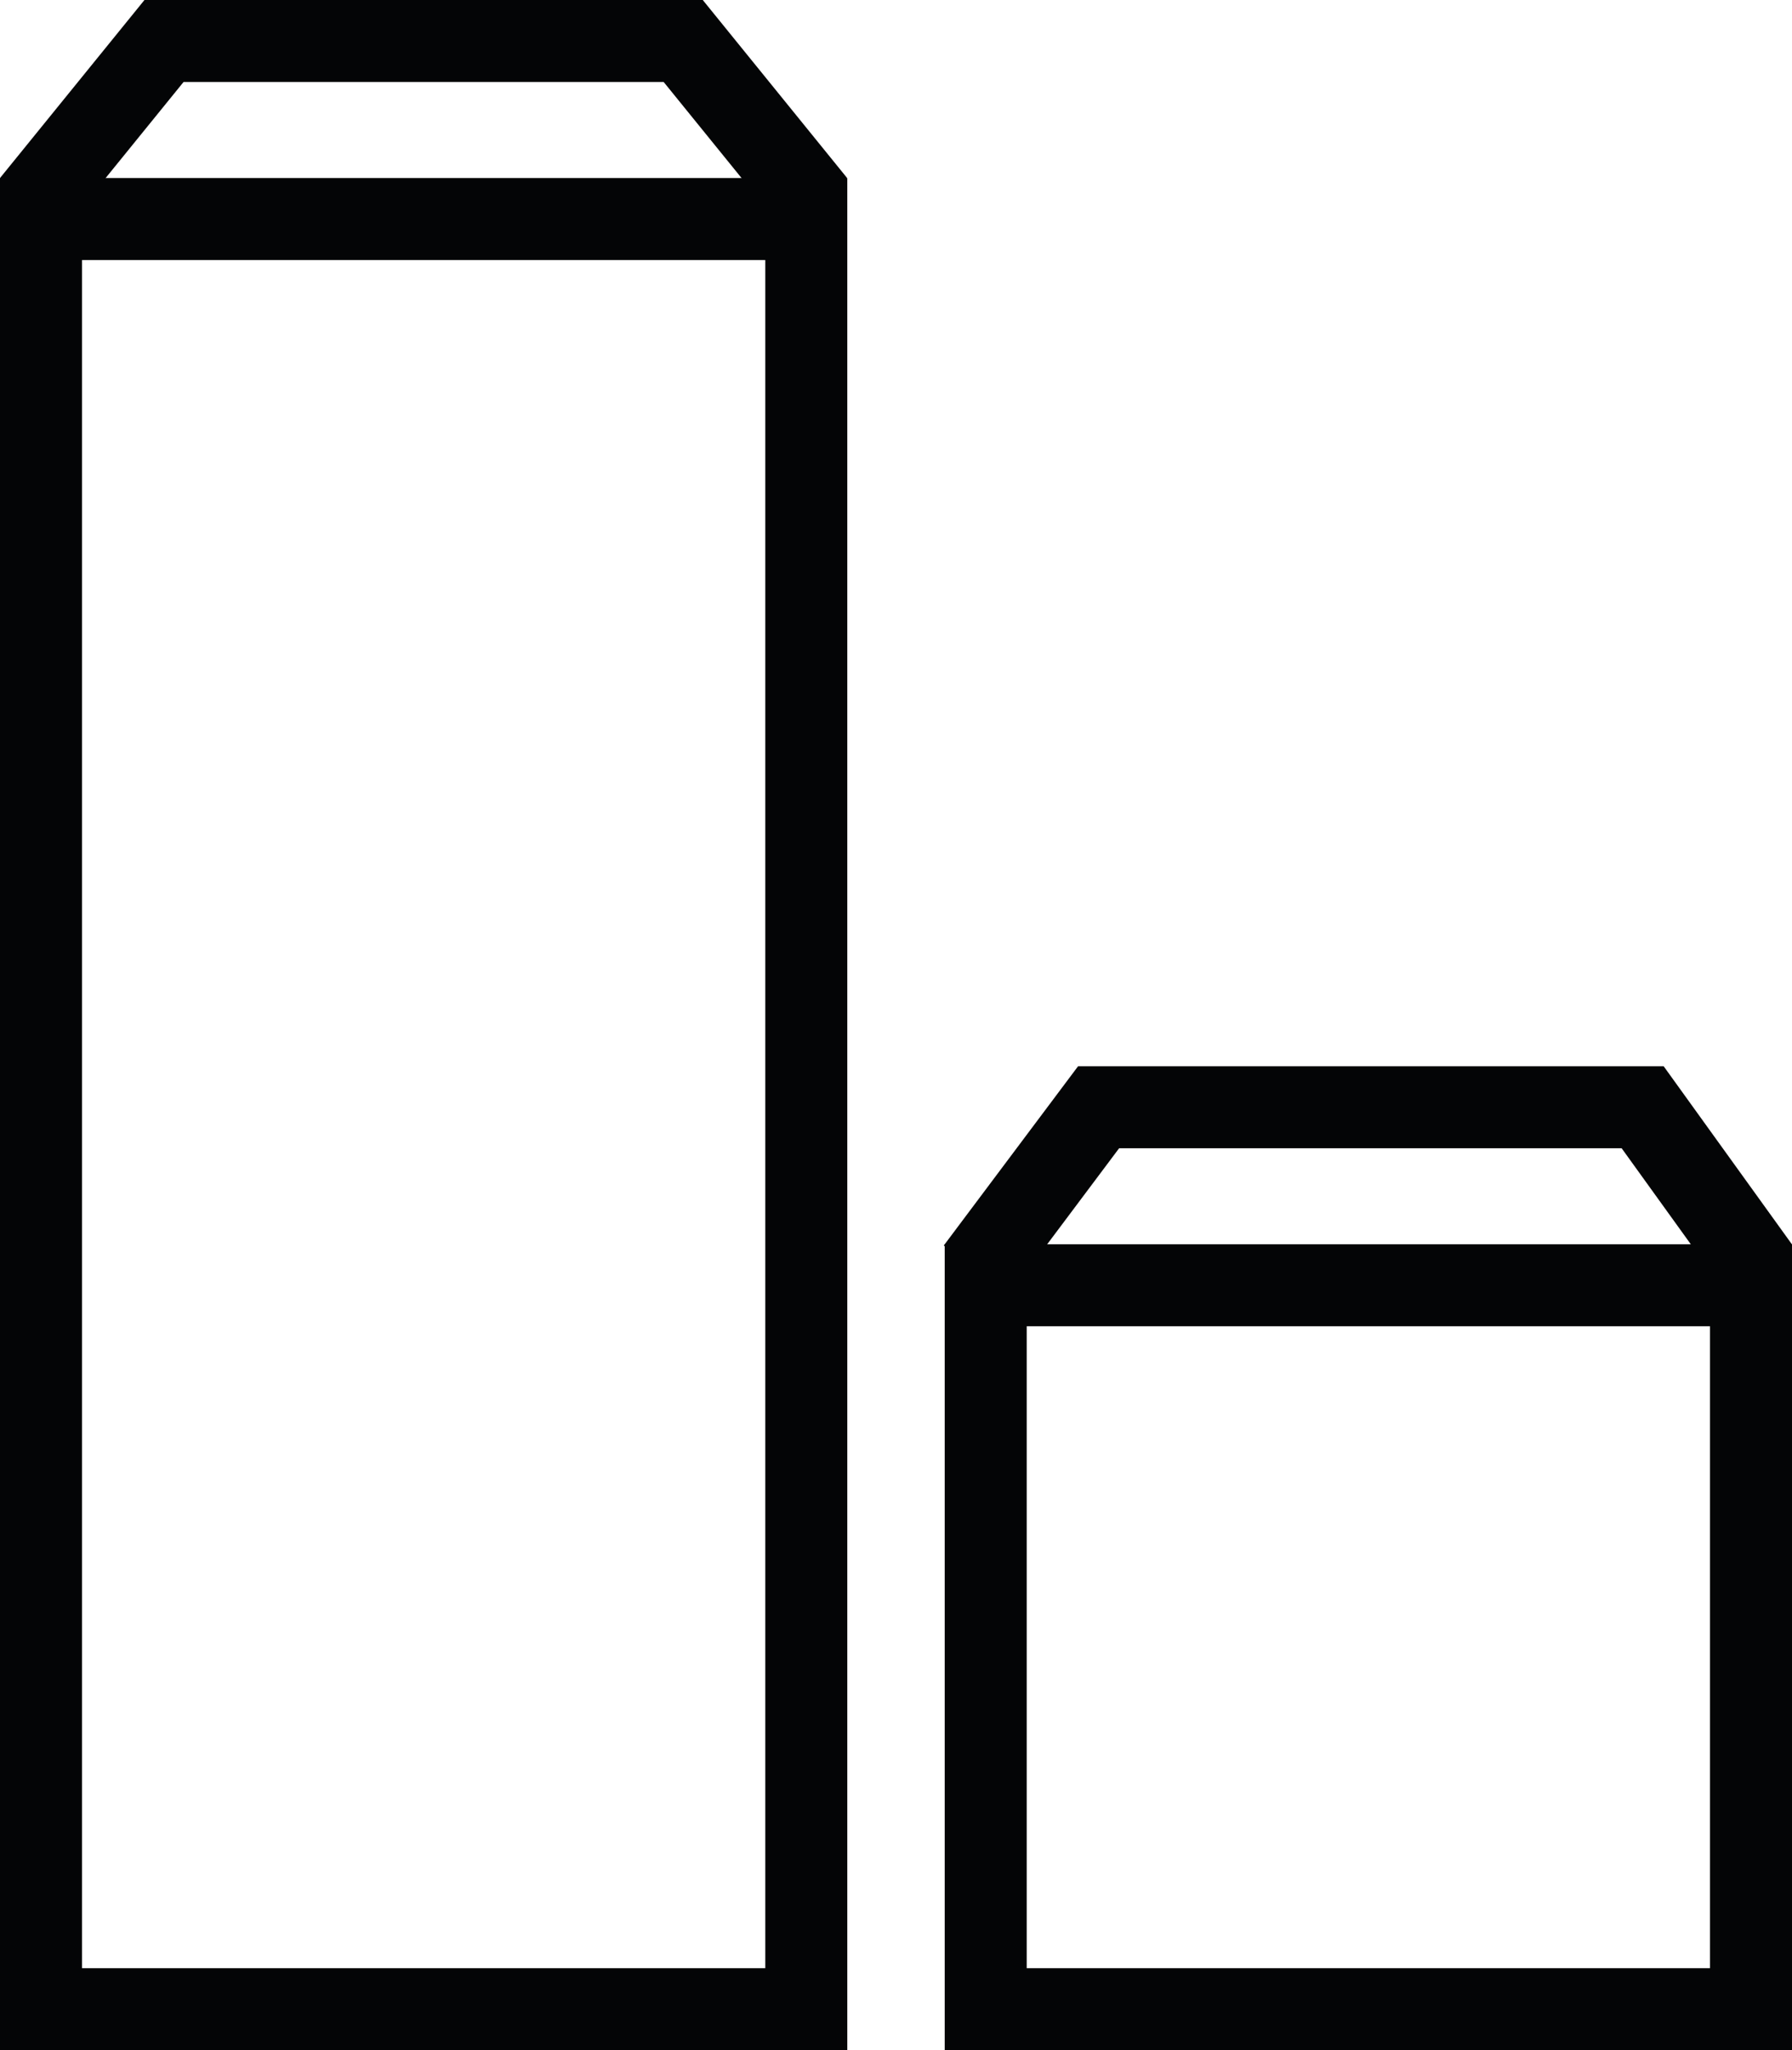 <svg xmlns="http://www.w3.org/2000/svg" width="43.697" height="49.993" viewBox="0 0 43.697 49.993">
  <g id="package" transform="translate(-119.18 -151.722)">
    <g id="그룹_325" data-name="그룹 325">
      <rect id="사각형_1586" data-name="사각형 1586" width="18.661" height="43.653" transform="translate(120.18 157.063)" fill="none" stroke="#040506" stroke-miterlimit="10" stroke-width="2"/>
      <path id="패스_1107" data-name="패스 1107" d="M119.957,156.693l3.222-3.971H135.84l3.216,3.966" fill="none" stroke="#040506" stroke-miterlimit="10" stroke-width="2"/>
    </g>
    <g id="그룹_326" data-name="그룹 326">
      <rect id="사각형_1587" data-name="사각형 1587" width="18.661" height="17.653" transform="translate(143.216 183.063)" fill="none" stroke="#040506" stroke-miterlimit="10" stroke-width="2"/>
      <path id="패스_1108" data-name="패스 1108" d="M142.994,182.693l2.975-3.971h13.266l2.829,3.928" fill="none" stroke="#040506" stroke-miterlimit="10" stroke-width="2"/>
    </g>
  </g>
</svg>
